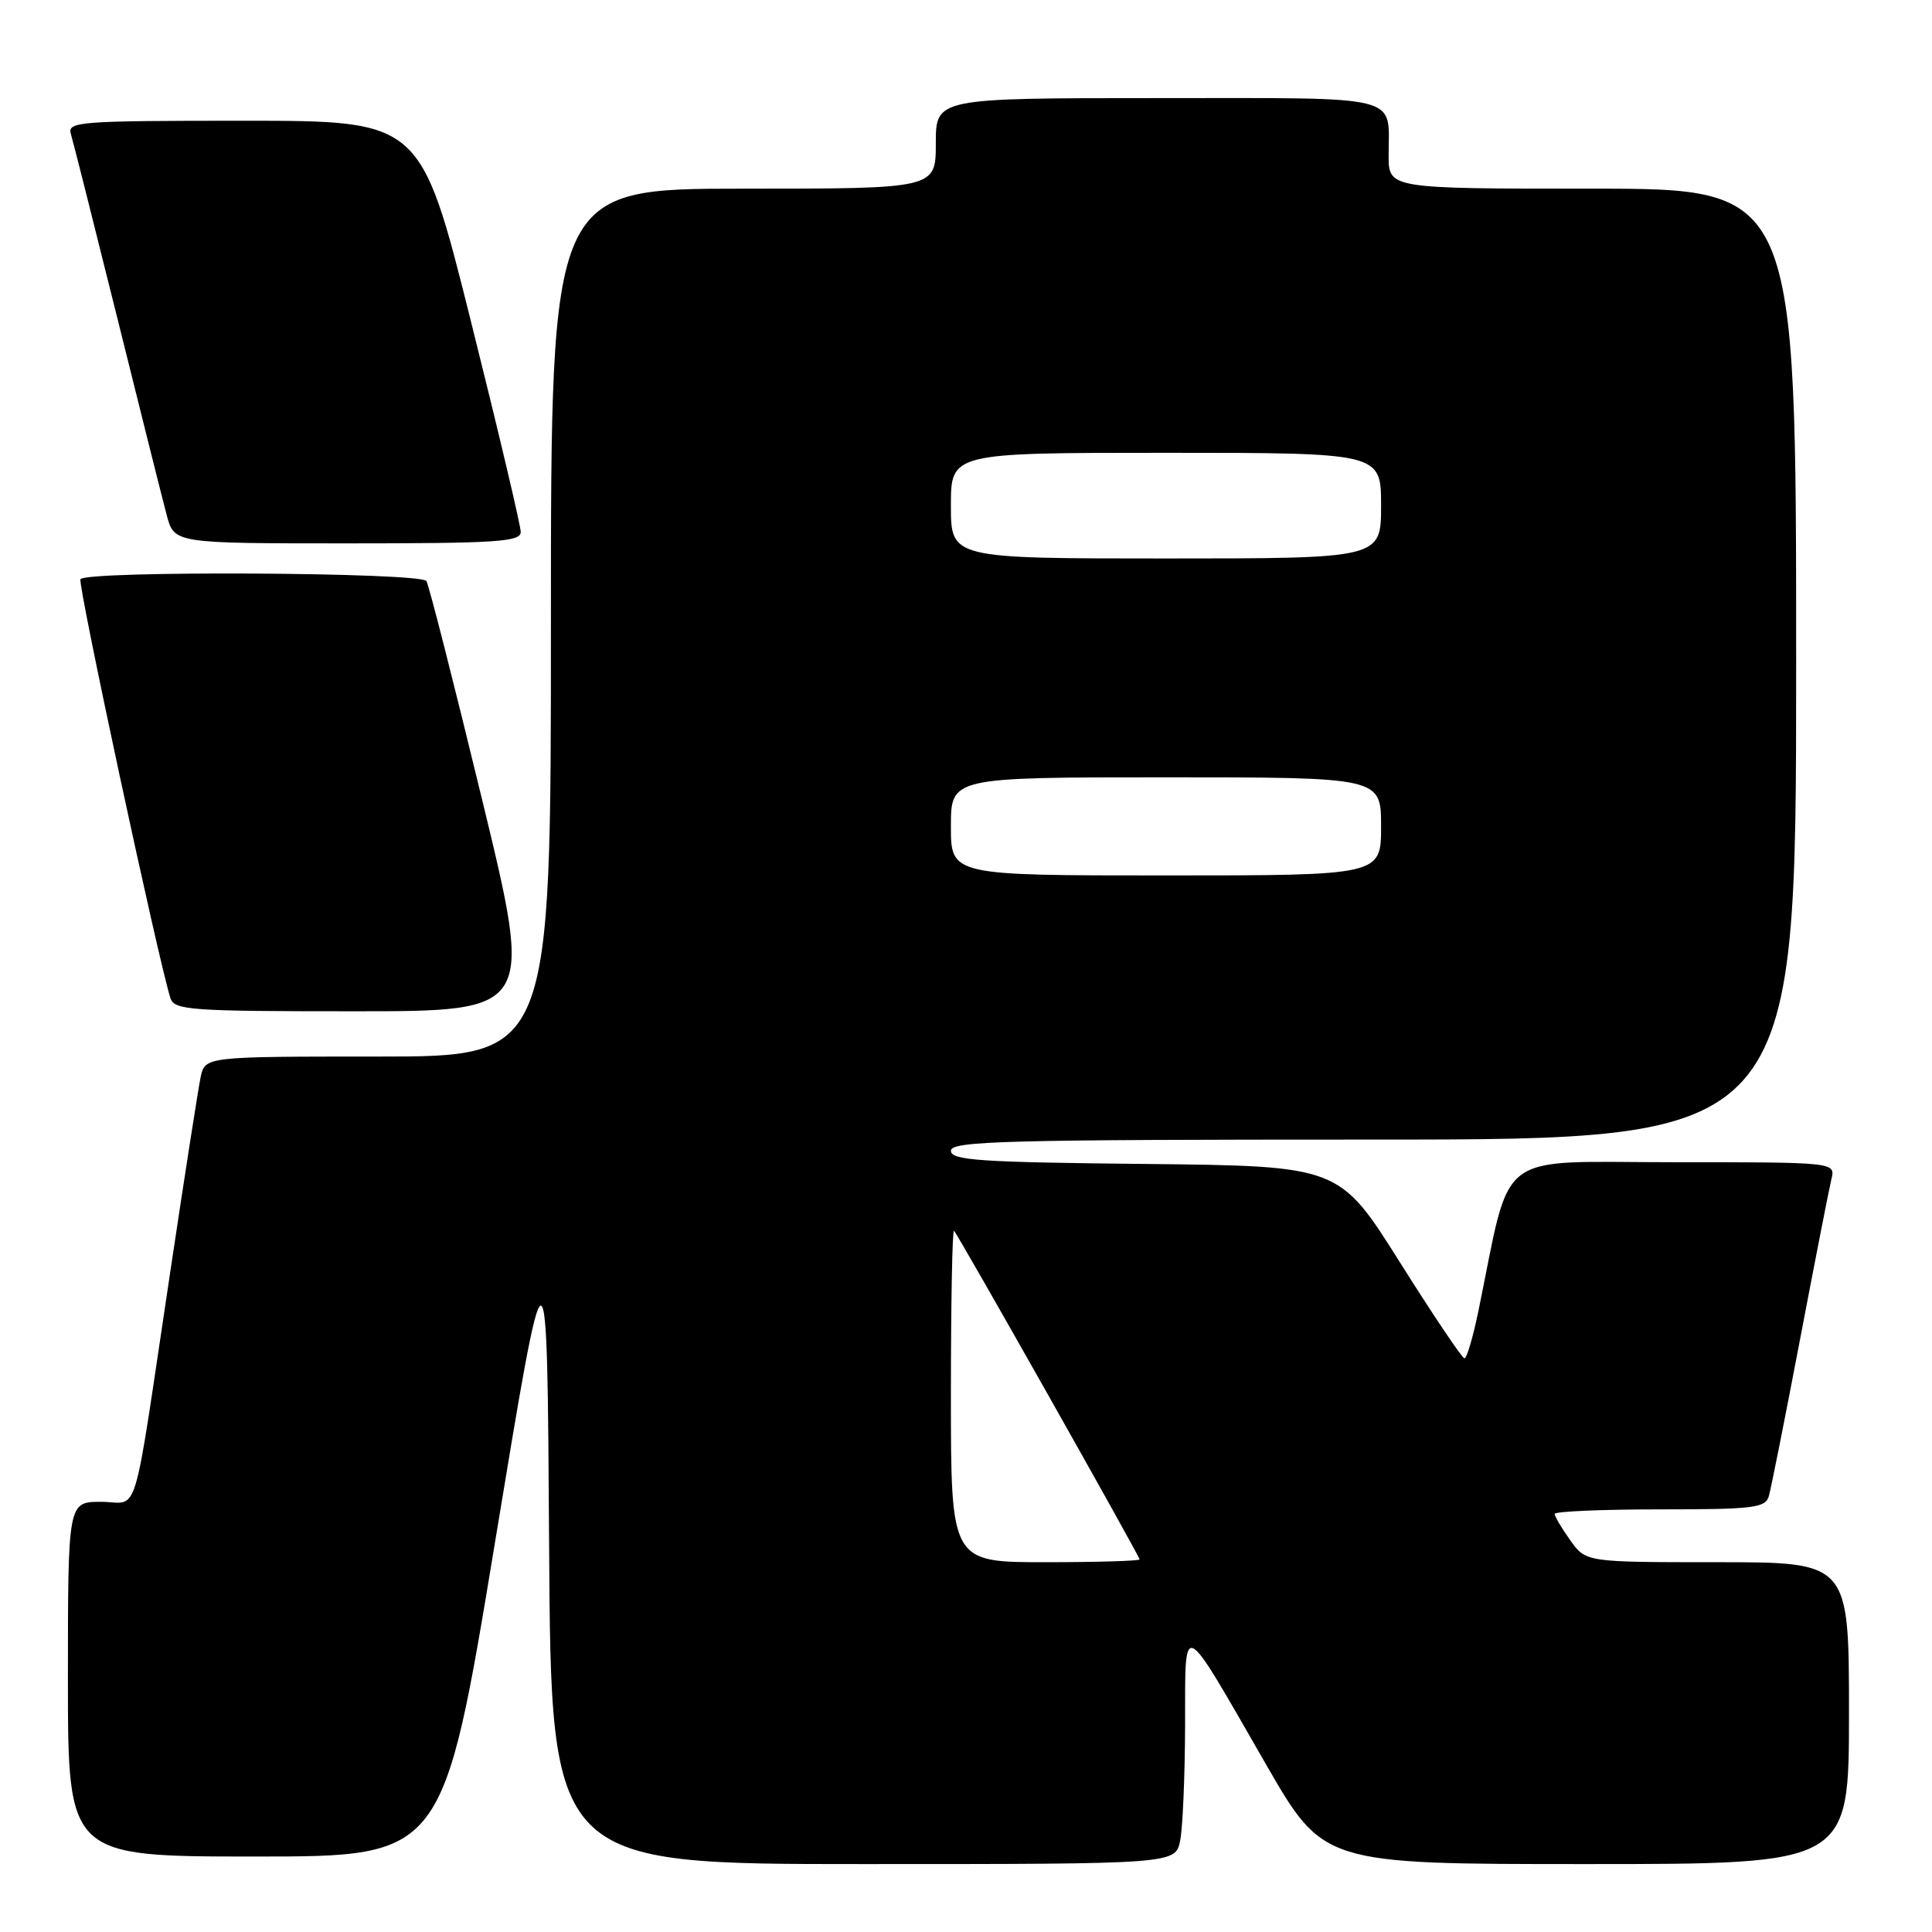 <?xml version="1.0" encoding="UTF-8" standalone="no"?>
<!DOCTYPE svg PUBLIC "-//W3C//DTD SVG 1.1//EN" "http://www.w3.org/Graphics/SVG/1.1/DTD/svg11.dtd" >
<svg xmlns="http://www.w3.org/2000/svg" xmlns:xlink="http://www.w3.org/1999/xlink" version="1.1" viewBox="0 0 256 256">
 <g >
 <path fill="currentColor"
d=" M 156.38 243.88 C 156.72 242.16 157.01 235.29 157.03 228.62 C 157.07 214.35 156.36 214.00 167.73 233.75 C 175.36 247.00 175.36 247.00 210.18 247.00 C 245.00 247.00 245.00 247.00 245.00 227.00 C 245.00 207.00 245.00 207.00 227.57 207.00 C 210.14 207.00 210.14 207.00 208.07 204.10 C 206.93 202.50 206.00 200.92 206.00 200.60 C 206.00 200.27 212.27 200.00 219.93 200.00 C 232.34 200.00 233.92 199.81 234.38 198.25 C 234.66 197.29 236.52 187.95 238.51 177.50 C 240.50 167.05 242.37 157.49 242.67 156.25 C 243.22 154.00 243.22 154.00 221.72 154.00 C 197.77 154.00 200.36 152.02 195.89 173.75 C 195.18 177.19 194.35 180.00 194.05 179.99 C 193.75 179.99 189.89 174.25 185.48 167.24 C 177.46 154.50 177.46 154.50 151.73 154.23 C 129.78 154.01 126.00 153.75 126.00 152.48 C 126.00 151.19 133.17 151.00 182.00 151.00 C 238.00 151.00 238.00 151.00 238.00 88.00 C 238.00 25.00 238.00 25.00 211.00 25.00 C 184.00 25.00 184.00 25.00 184.00 20.58 C 184.00 12.43 186.29 13.00 153.39 13.00 C 124.00 13.00 124.00 13.00 124.00 19.00 C 124.00 25.00 124.00 25.00 98.50 25.00 C 73.00 25.00 73.00 25.00 73.00 82.50 C 73.00 140.00 73.00 140.00 50.08 140.00 C 27.16 140.00 27.16 140.00 26.58 142.75 C 26.27 144.26 24.42 156.07 22.49 169.00 C 17.44 202.65 18.55 199.00 13.39 199.00 C 9.00 199.00 9.00 199.00 9.00 222.50 C 9.00 246.00 9.00 246.00 33.86 246.00 C 58.72 246.00 58.72 246.00 65.61 204.25 C 72.50 162.50 72.50 162.50 72.76 204.75 C 73.02 247.00 73.02 247.00 114.39 247.00 C 155.75 247.00 155.75 247.00 156.38 243.88 Z  M 63.89 105.99 C 60.16 90.59 56.84 77.54 56.50 76.99 C 55.78 75.83 11.37 75.59 10.66 76.75 C 10.27 77.38 20.94 127.07 22.58 132.25 C 23.09 133.85 25.14 134.00 46.91 134.00 C 70.68 134.00 70.68 134.00 63.89 105.99 Z  M 69.00 70.49 C 69.00 69.65 66.02 57.05 62.38 42.49 C 55.75 16.00 55.75 16.00 32.31 16.00 C 10.45 16.00 8.90 16.12 9.39 17.75 C 9.68 18.71 12.43 29.62 15.51 42.00 C 18.58 54.38 21.54 66.19 22.09 68.25 C 23.08 72.00 23.08 72.00 46.04 72.00 C 65.87 72.00 69.00 71.79 69.00 70.49 Z  M 126.00 184.83 C 126.00 172.64 126.19 162.85 126.41 163.08 C 127.00 163.68 151.00 206.19 151.00 206.63 C 151.00 206.83 145.38 207.00 138.50 207.00 C 126.00 207.00 126.00 207.00 126.00 184.83 Z  M 126.00 109.50 C 126.00 103.00 126.00 103.00 154.50 103.00 C 183.00 103.00 183.00 103.00 183.00 109.50 C 183.00 116.00 183.00 116.00 154.50 116.00 C 126.00 116.00 126.00 116.00 126.00 109.50 Z  M 126.00 67.00 C 126.00 60.00 126.00 60.00 154.50 60.00 C 183.00 60.00 183.00 60.00 183.00 67.00 C 183.00 74.00 183.00 74.00 154.50 74.00 C 126.00 74.00 126.00 74.00 126.00 67.00 Z "/>
</g>
</svg>